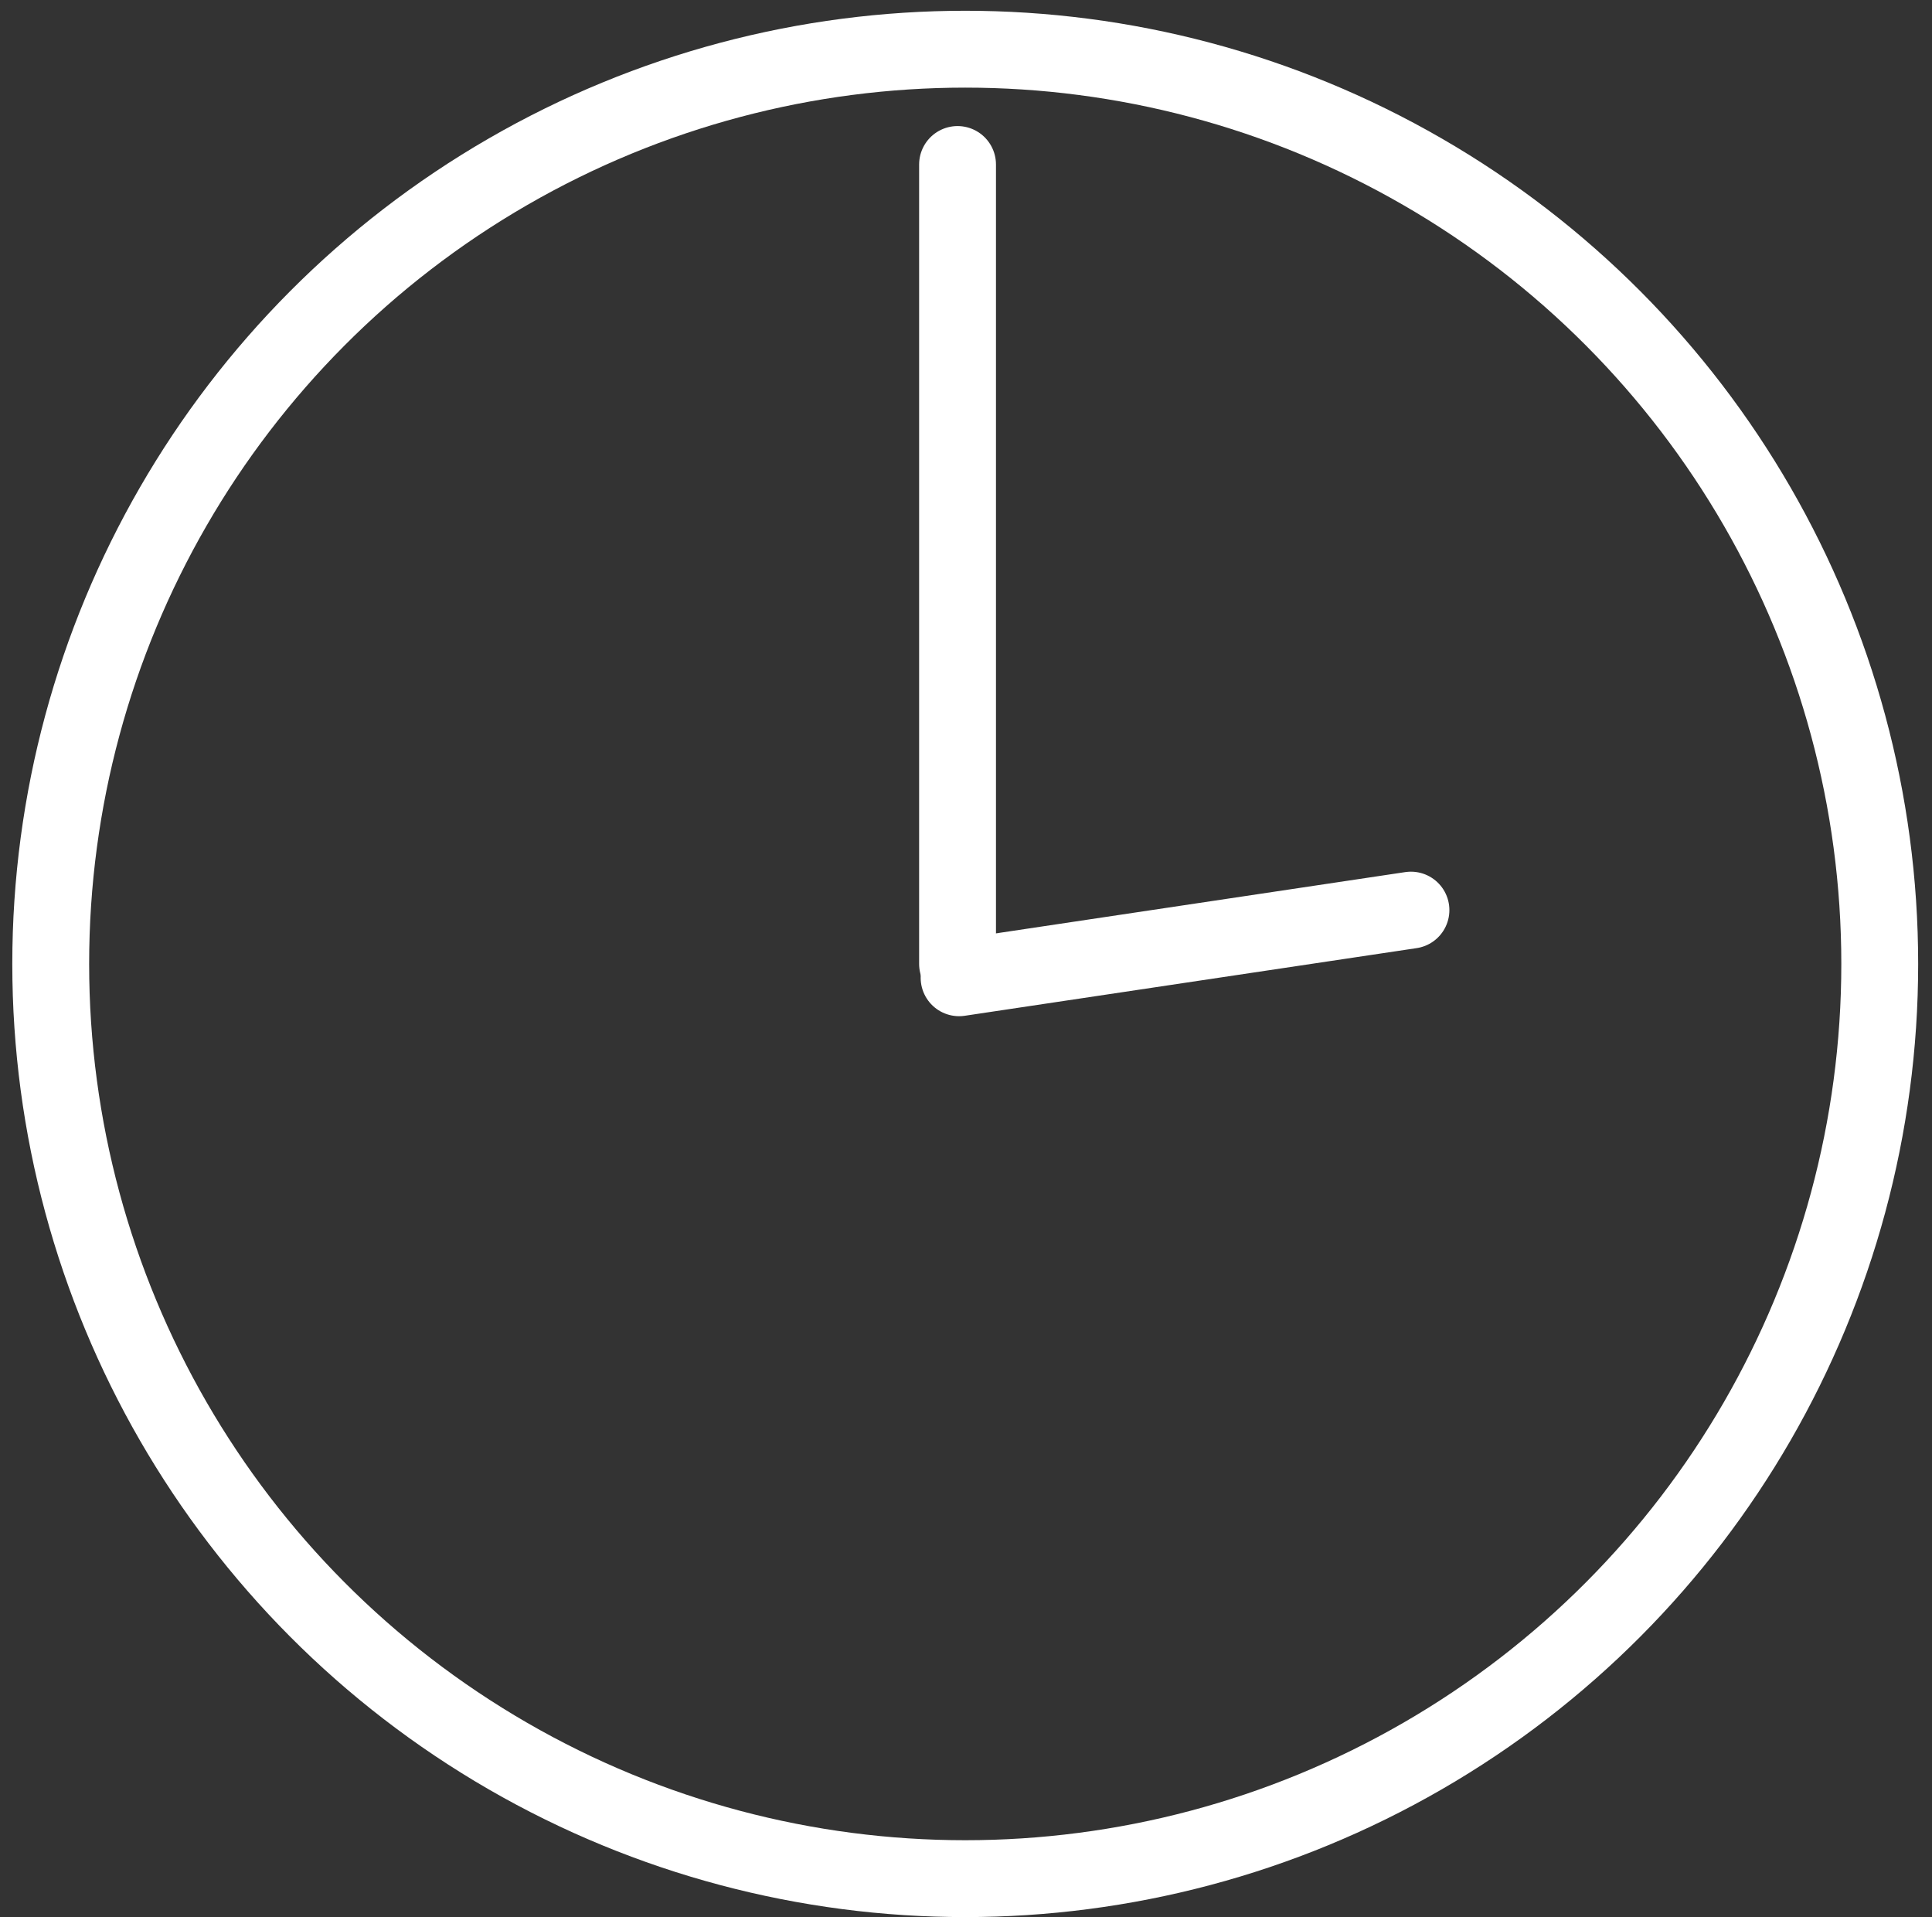 <?xml version="1.0" encoding="utf-8"?>
<!-- Generator: Adobe Illustrator 18.1.1, SVG Export Plug-In . SVG Version: 6.00 Build 0)  -->
<svg version="1.1" id="Слой_1" xmlns="http://www.w3.org/2000/svg" xmlns:xlink="http://www.w3.org/1999/xlink" x="0px" y="0px" viewBox="0 0 125.7 124.7" enable-background="new 0 0 125.7 124.7" xml:space="preserve" >
    <rect x="0" y="0" width="125.7" height="124.7" fill="#333333" stroke="none"/>
    <?xml-stylesheet type="text/css" href="../css/build/svg.css" ?>
<g>
	<circle fill="none" stroke="#FFFFFF" stroke-width="5" stroke-miterlimit="10" cx="62.8" cy="62.7" r="59.5"/>
	
		<line fill="none" stroke="#FFFFFF" stroke-width="5" stroke-linecap="round" stroke-miterlimit="10" x1="62.3" y1="10.7" x2="62.3" y2="62.7"/>
	
		<line fill="none" stroke="#FFFFFF" stroke-width="5" stroke-linecap="round" stroke-miterlimit="10" x1="62.4" y1="63.6" x2="91.8" y2="59.2"/>
</g>
</svg>
